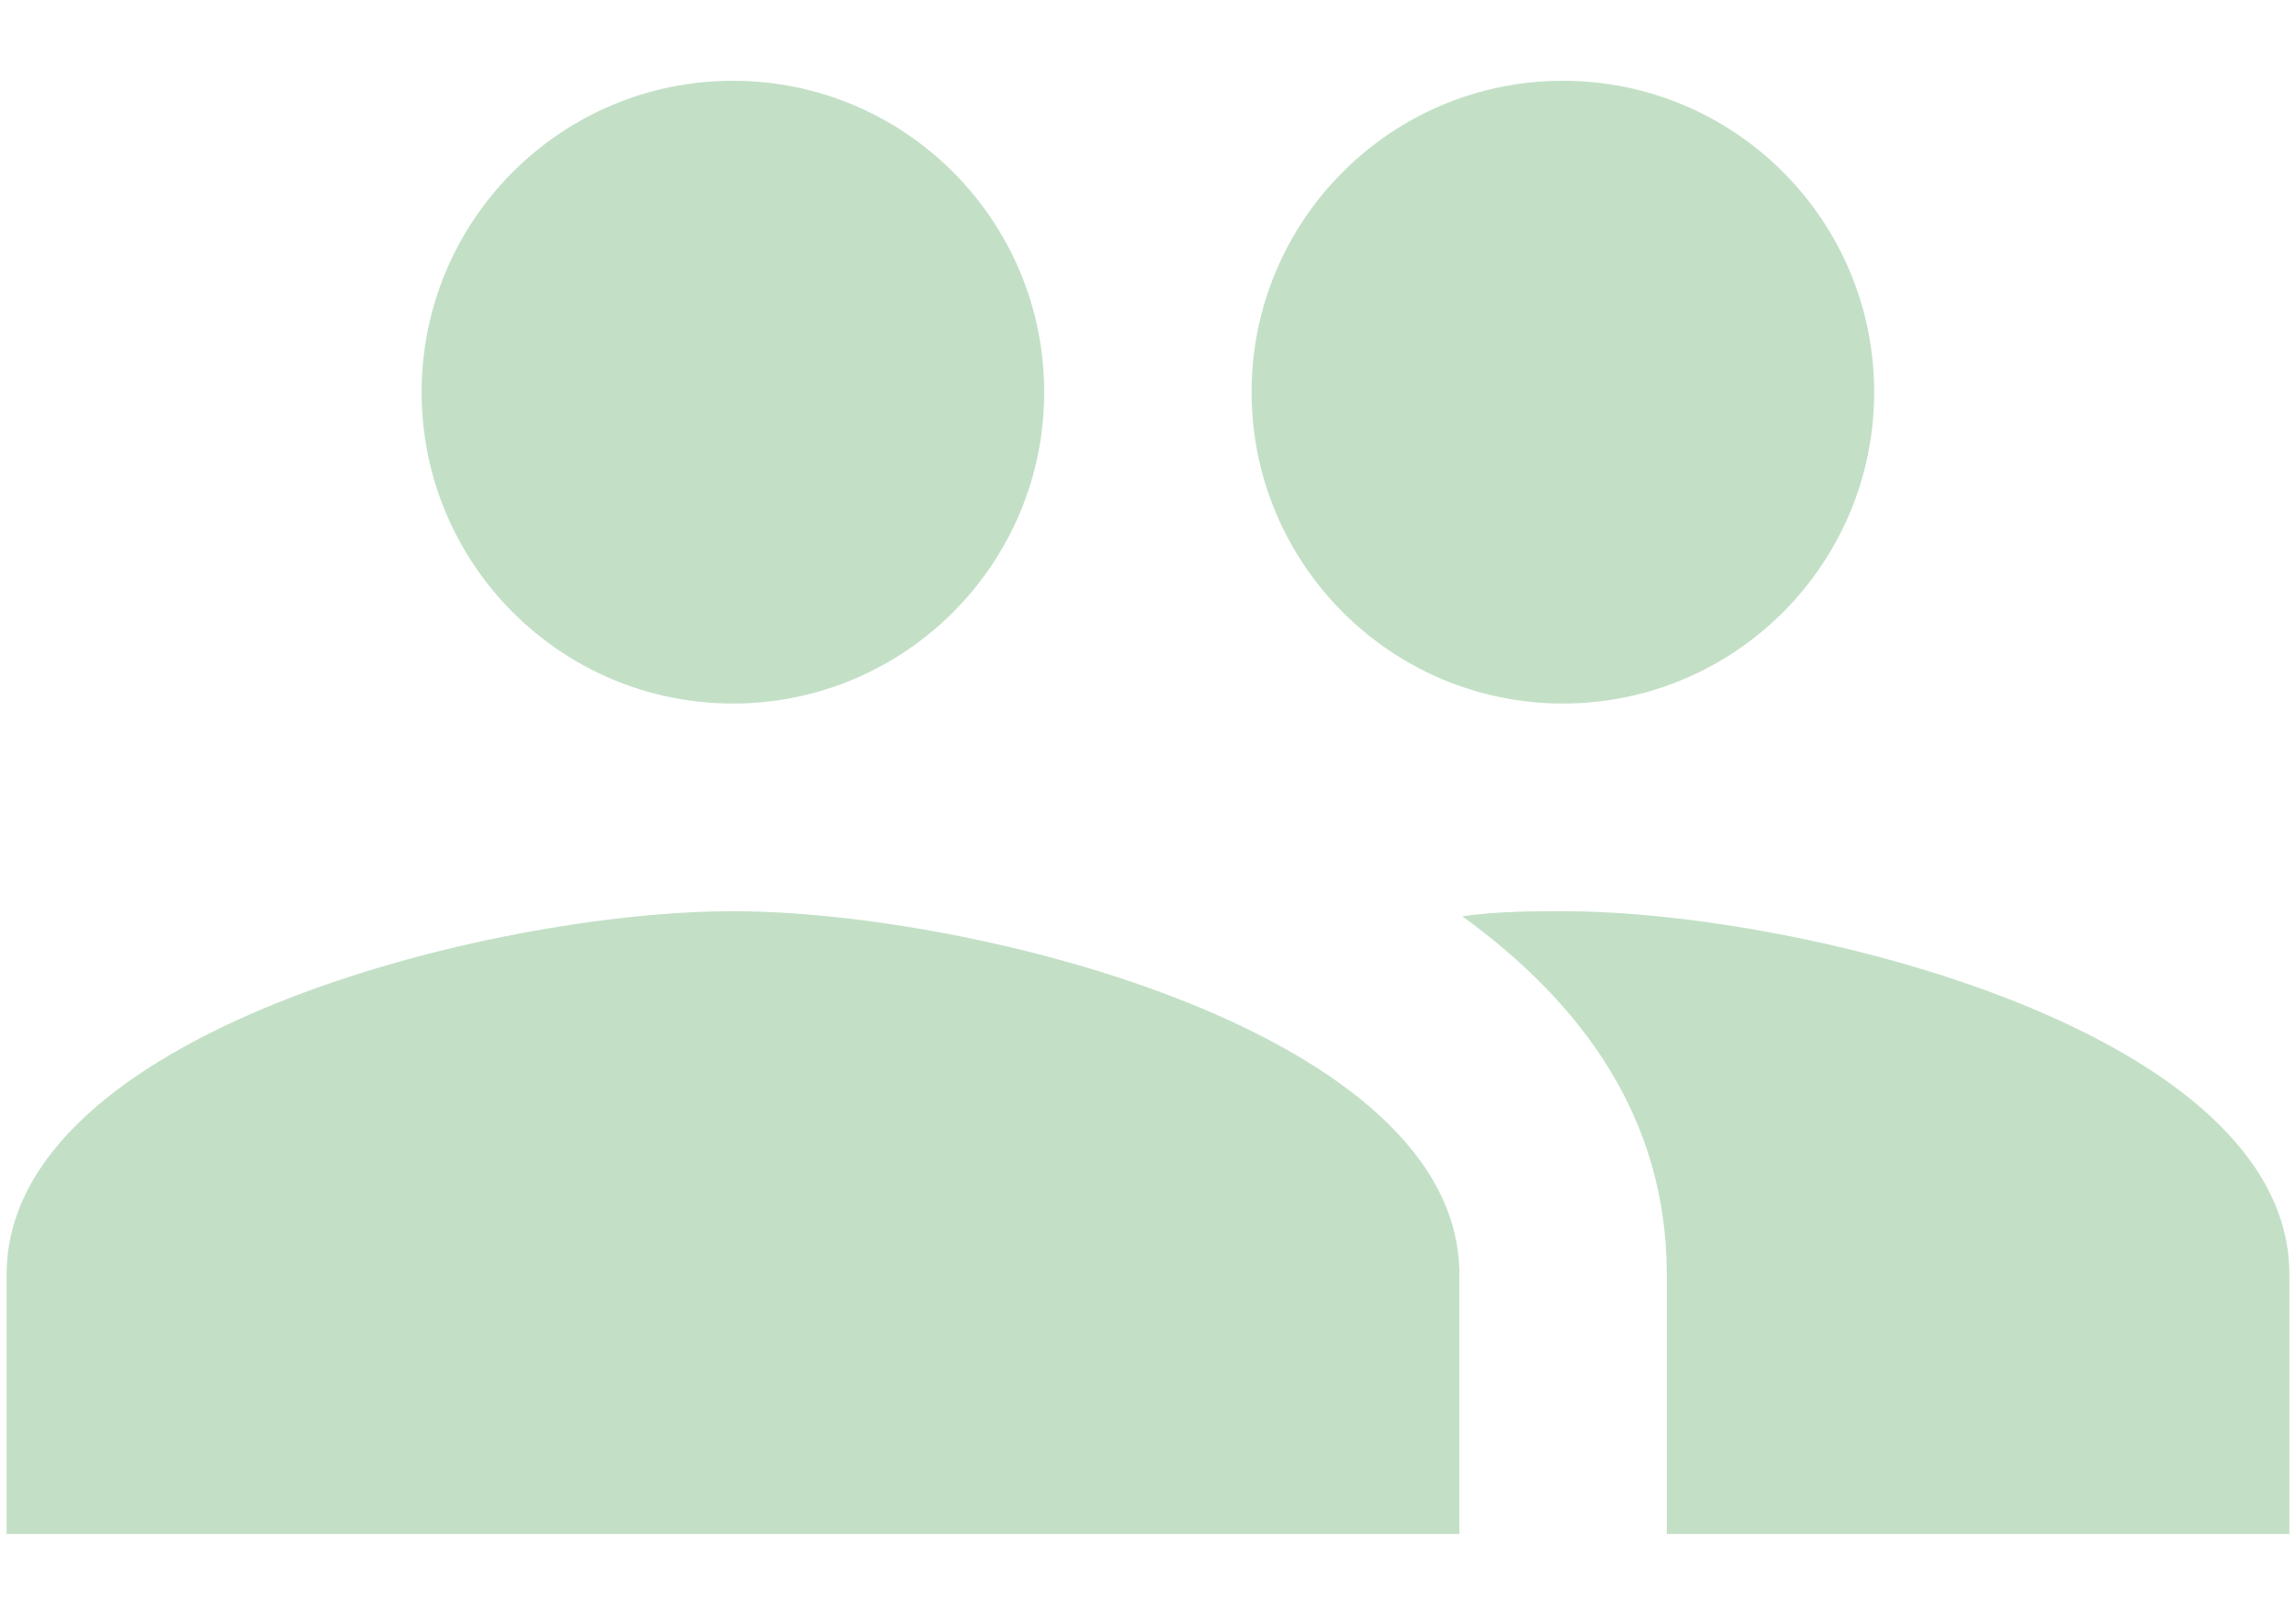 <?xml version="1.0" encoding="utf-8"?>
<!-- Generator: Adobe Illustrator 23.0.2, SVG Export Plug-In . SVG Version: 6.00 Build 0)  -->
<svg version="1.1" id="Calque_1" xmlns="http://www.w3.org/2000/svg" xmlns:xlink="http://www.w3.org/1999/xlink" x="0px" y="0px"
	 viewBox="0 0 1040.7 731.7" style="enable-background:new 0 0 1040.7 731.7;" xml:space="preserve">
<style type="text/css">
	.st0{fill:#C3E0C6;}
</style>
<path class="st0" d="M708.4,412.9c-13.7,0-29.2,0-45.6,2.3
	c54.5,39.5,92.7,91.7,92.7,162.3v117.6h282.2V577.5
	C1037.7,468,818,412.9,708.4,412.9 M332.2,412.9
	C222.6,412.9,3,467.9,3,577.5v117.6h658.5V577.5
	C661.4,468,441.7,412.9,332.2,412.9 M332.2,318.8
	c77.9,0,141.1-63.2,141.1-141.1S410.1,36.6,332.2,36.6
	S191.1,99.8,191.1,177.7S254.3,318.8,332.2,318.8 M708.4,318.8
	c77.9,0,141.1-63.2,141.1-141.1S786.3,36.6,708.4,36.6
	S567.3,99.8,567.3,177.7S630.6,318.8,708.4,318.8z"/>
</svg>
